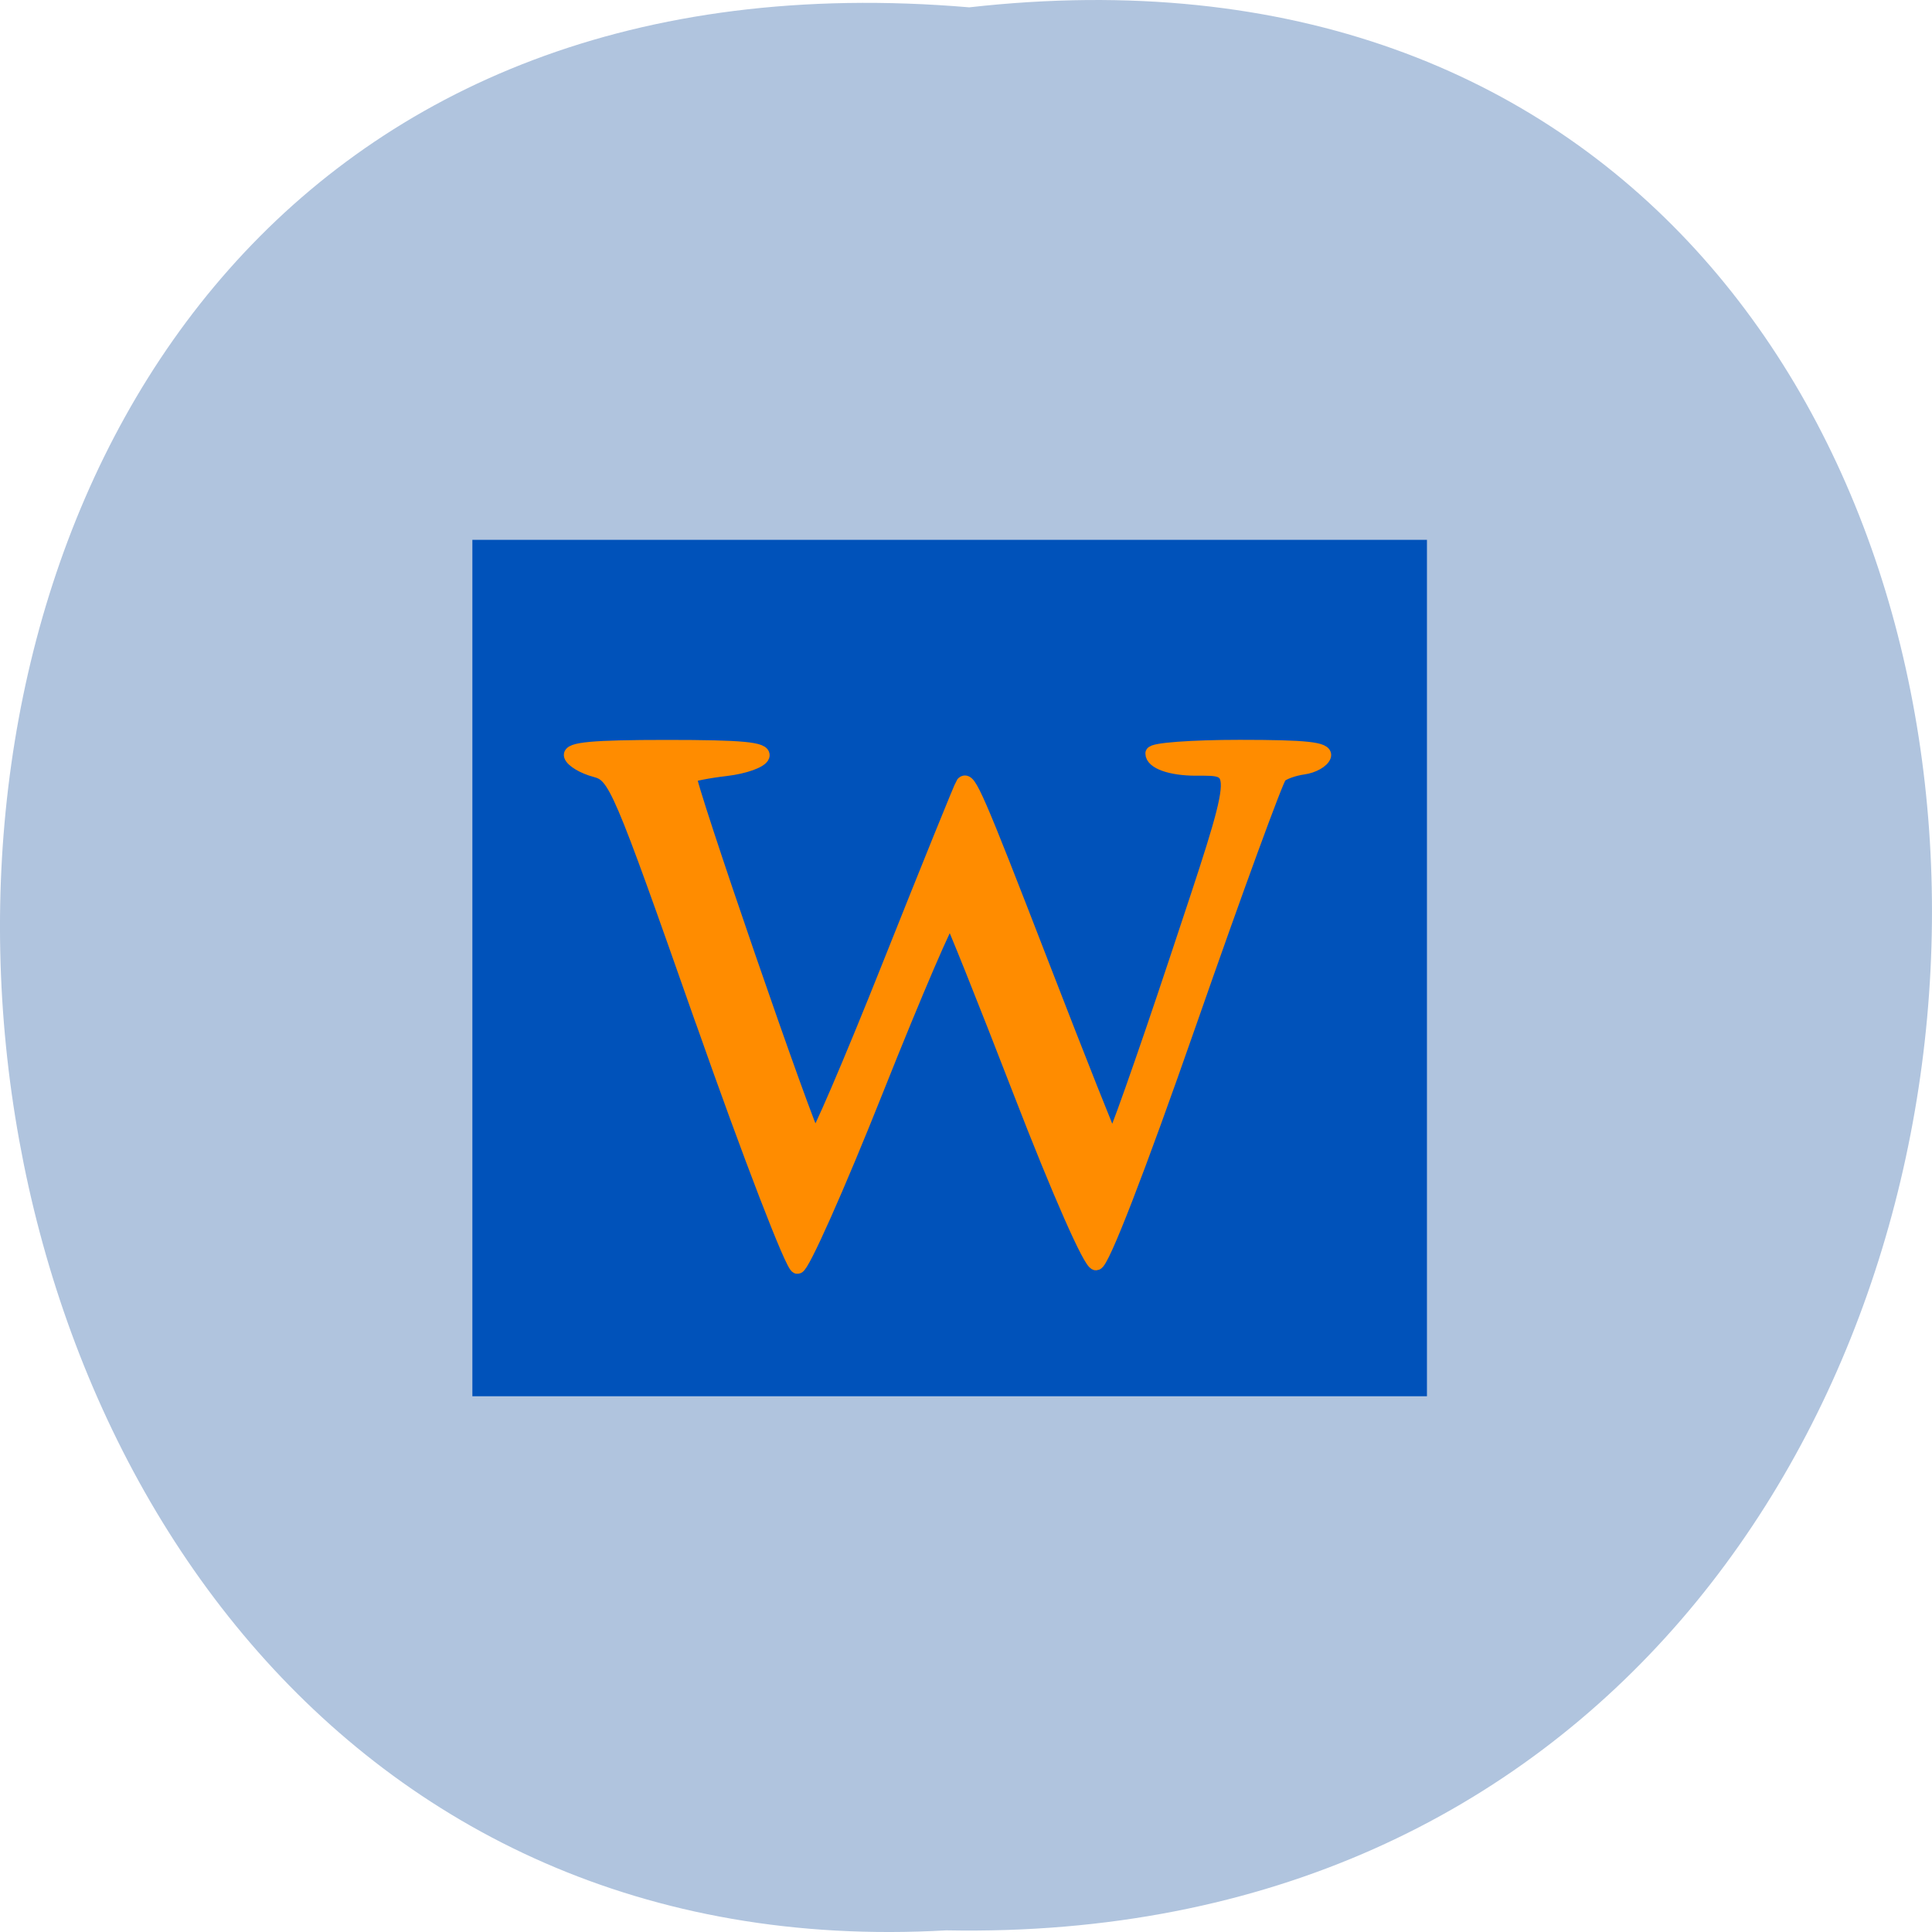 <svg xmlns="http://www.w3.org/2000/svg" xmlns:xlink="http://www.w3.org/1999/xlink" viewBox="0 0 256 256"><defs><path d="m 245.46 129.52 l -97.89 -96.9 c -5.556 -5.502 -16.222 -11.873 -23.7 -14.16 l -39.518 -12.08 c -7.479 -2.286 -18.1 0.391 -23.599 5.948 l -13.441 13.578 c -5.5 5.559 -14.502 14.653 -20 20.21 l -13.44 13.579 c -5.5 5.558 -8.07 16.206 -5.706 23.658 l 12.483 39.39 c 2.363 7.456 8.843 18.06 14.399 23.556 l 97.89 96.9 c 5.558 5.502 14.605 5.455 20.1 -0.101 l 36.26 -36.63 c 5.504 -5.559 14.503 -14.651 20 -20.21 l 36.26 -36.629 c 5.502 -5.56 5.455 -14.606 -0.101 -20.11 z m -178.09 -50.74 c -7.198 0 -13.03 -5.835 -13.03 -13.03 0 -7.197 5.835 -13.03 13.03 -13.03 7.197 0 13.03 5.835 13.03 13.03 -0.001 7.198 -5.836 13.03 -13.03 13.03 z" id="0"/><use id="1" xlink:href="#0"/><clipPath id="2"><use xlink:href="#0"/></clipPath><clipPath clip-path="url(#2)"><use xlink:href="#1"/></clipPath><clipPath clip-path="url(#2)"><use xlink:href="#1"/></clipPath></defs><path d="m 128.43 0.972 c 171.78 -19.386 169.4 258.1 -3.059 254.81 -160.39 9.145 -174.86 -269.93 3.059 -254.81 z" fill="#b0c4de" color="#000"/><g transform="matrix(2.378 0 0 2.306 69.27 -2244.13)"><path d="m -2.808 1004.19 h 53.19 v 49.21 h -53.19 z" fill="#0052ba"/><path d="m 10.03 1031.85 c -4.654 -13.645 -4.853 -14.12 -5.99 -14.435 -0.647 -0.177 -1.249 -0.546 -1.337 -0.821 -0.12 -0.373 1.225 -0.5 5.321 -0.5 4.207 0 5.443 0.121 5.316 0.519 -0.091 0.285 -1 0.62 -2.022 0.743 -1.021 0.124 -1.936 0.31 -2.032 0.415 -0.183 0.198 6.597 20.491 6.978 20.885 0.119 0.123 2 -4.389 4.178 -10.03 2.178 -5.639 4.02 -10.33 4.095 -10.425 0.293 -0.378 0.739 0.679 4.373 10.366 2.075 5.531 3.846 10.133 3.936 10.226 0.09 0.093 1.699 -4.59 3.575 -10.408 3.657 -11.338 3.628 -11.05 1.086 -11.05 -1.38 0 -2.407 -0.373 -2.407 -0.874 0 -0.204 2.181 -0.371 4.847 -0.371 3.698 0 4.808 0.123 4.682 0.519 -0.091 0.285 -0.602 0.581 -1.137 0.658 -0.534 0.076 -1.129 0.295 -1.321 0.486 -0.192 0.191 -2.456 6.57 -5.03 14.176 -2.875 8.495 -4.879 13.829 -5.197 13.829 -0.303 0 -2.041 -4.064 -4.204 -9.828 -2.028 -5.405 -3.786 -9.93 -3.907 -10.06 -0.121 -0.125 -1.985 4.344 -4.142 9.932 -2.157 5.588 -4.13 10.158 -4.385 10.157 -0.254 0 -2.629 -6.354 -5.276 -14.12 z" fill="#ff8c00" stroke="#ff8c00" stroke-width="0.816"/></g></svg>